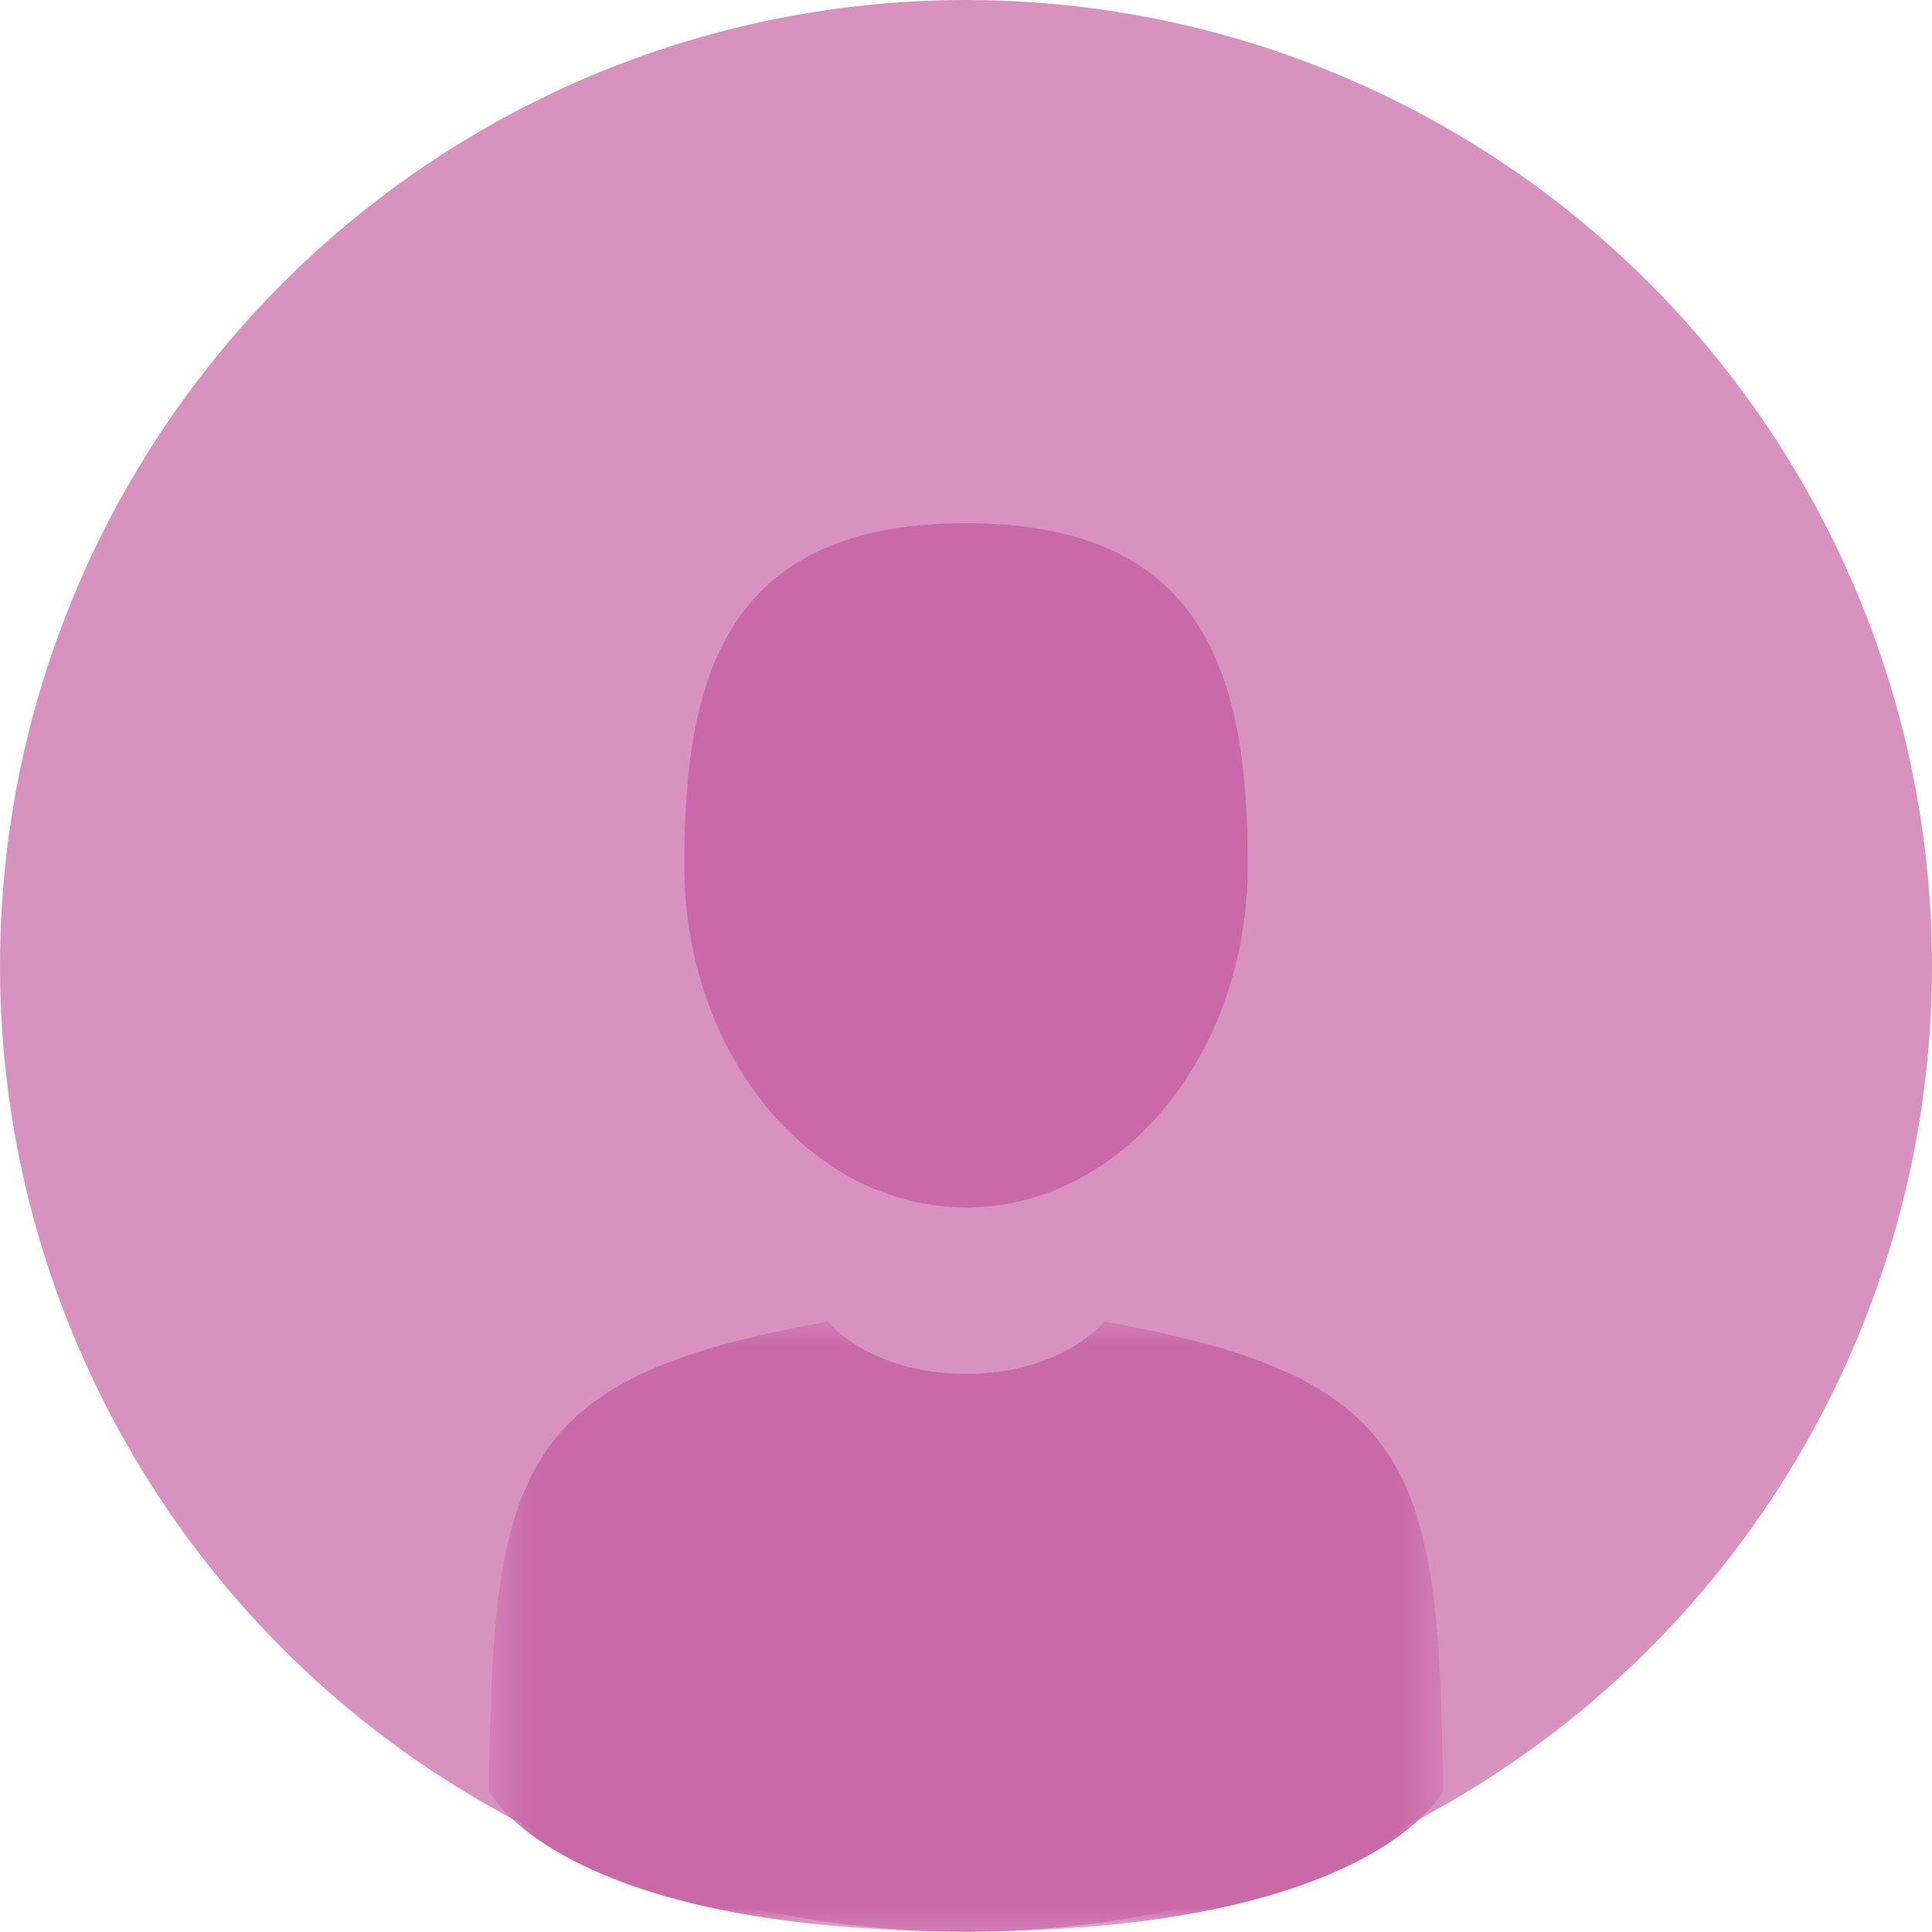 <svg width="38" height="38" viewBox="0 0 38 38" fill="none" xmlns="http://www.w3.org/2000/svg">
<ellipse cx="19" cy="18.999" rx="19" ry="18.999" fill="#D892C0"/>
<mask id="mask0_2887_79675" style="mask-type:luminance" maskUnits="userSpaceOnUse" x="9" y="25" width="20" height="14">
<path d="M9.621 25.977H28.38V38.001H9.621V25.977Z" fill="white"/>
</mask>
<g mask="url(#mask0_2887_79675)">
<path d="M28.369 34.396C28.277 28.662 27.519 27.029 21.72 25.994C21.72 25.994 20.903 27.022 19.001 27.022C17.098 27.022 16.281 25.994 16.281 25.994C10.546 27.017 9.742 28.627 9.636 34.209C9.627 34.665 9.623 34.689 9.622 34.636C9.622 34.736 9.622 34.919 9.622 35.239C9.622 35.239 11.003 37.989 19.001 37.989C26.998 37.989 28.379 35.239 28.379 35.239C28.379 35.033 28.379 34.89 28.379 34.793C28.378 34.826 28.375 34.763 28.369 34.396V34.396Z" fill="#C969A8"/>
</g>
<path d="M19 23.749C22.061 23.749 24.542 20.736 24.542 17.02C24.542 13.304 23.727 10.291 19 10.291C14.273 10.291 13.459 13.304 13.459 17.02C13.459 20.736 15.94 23.749 19 23.749Z" fill="#C969A8"/>
</svg>
